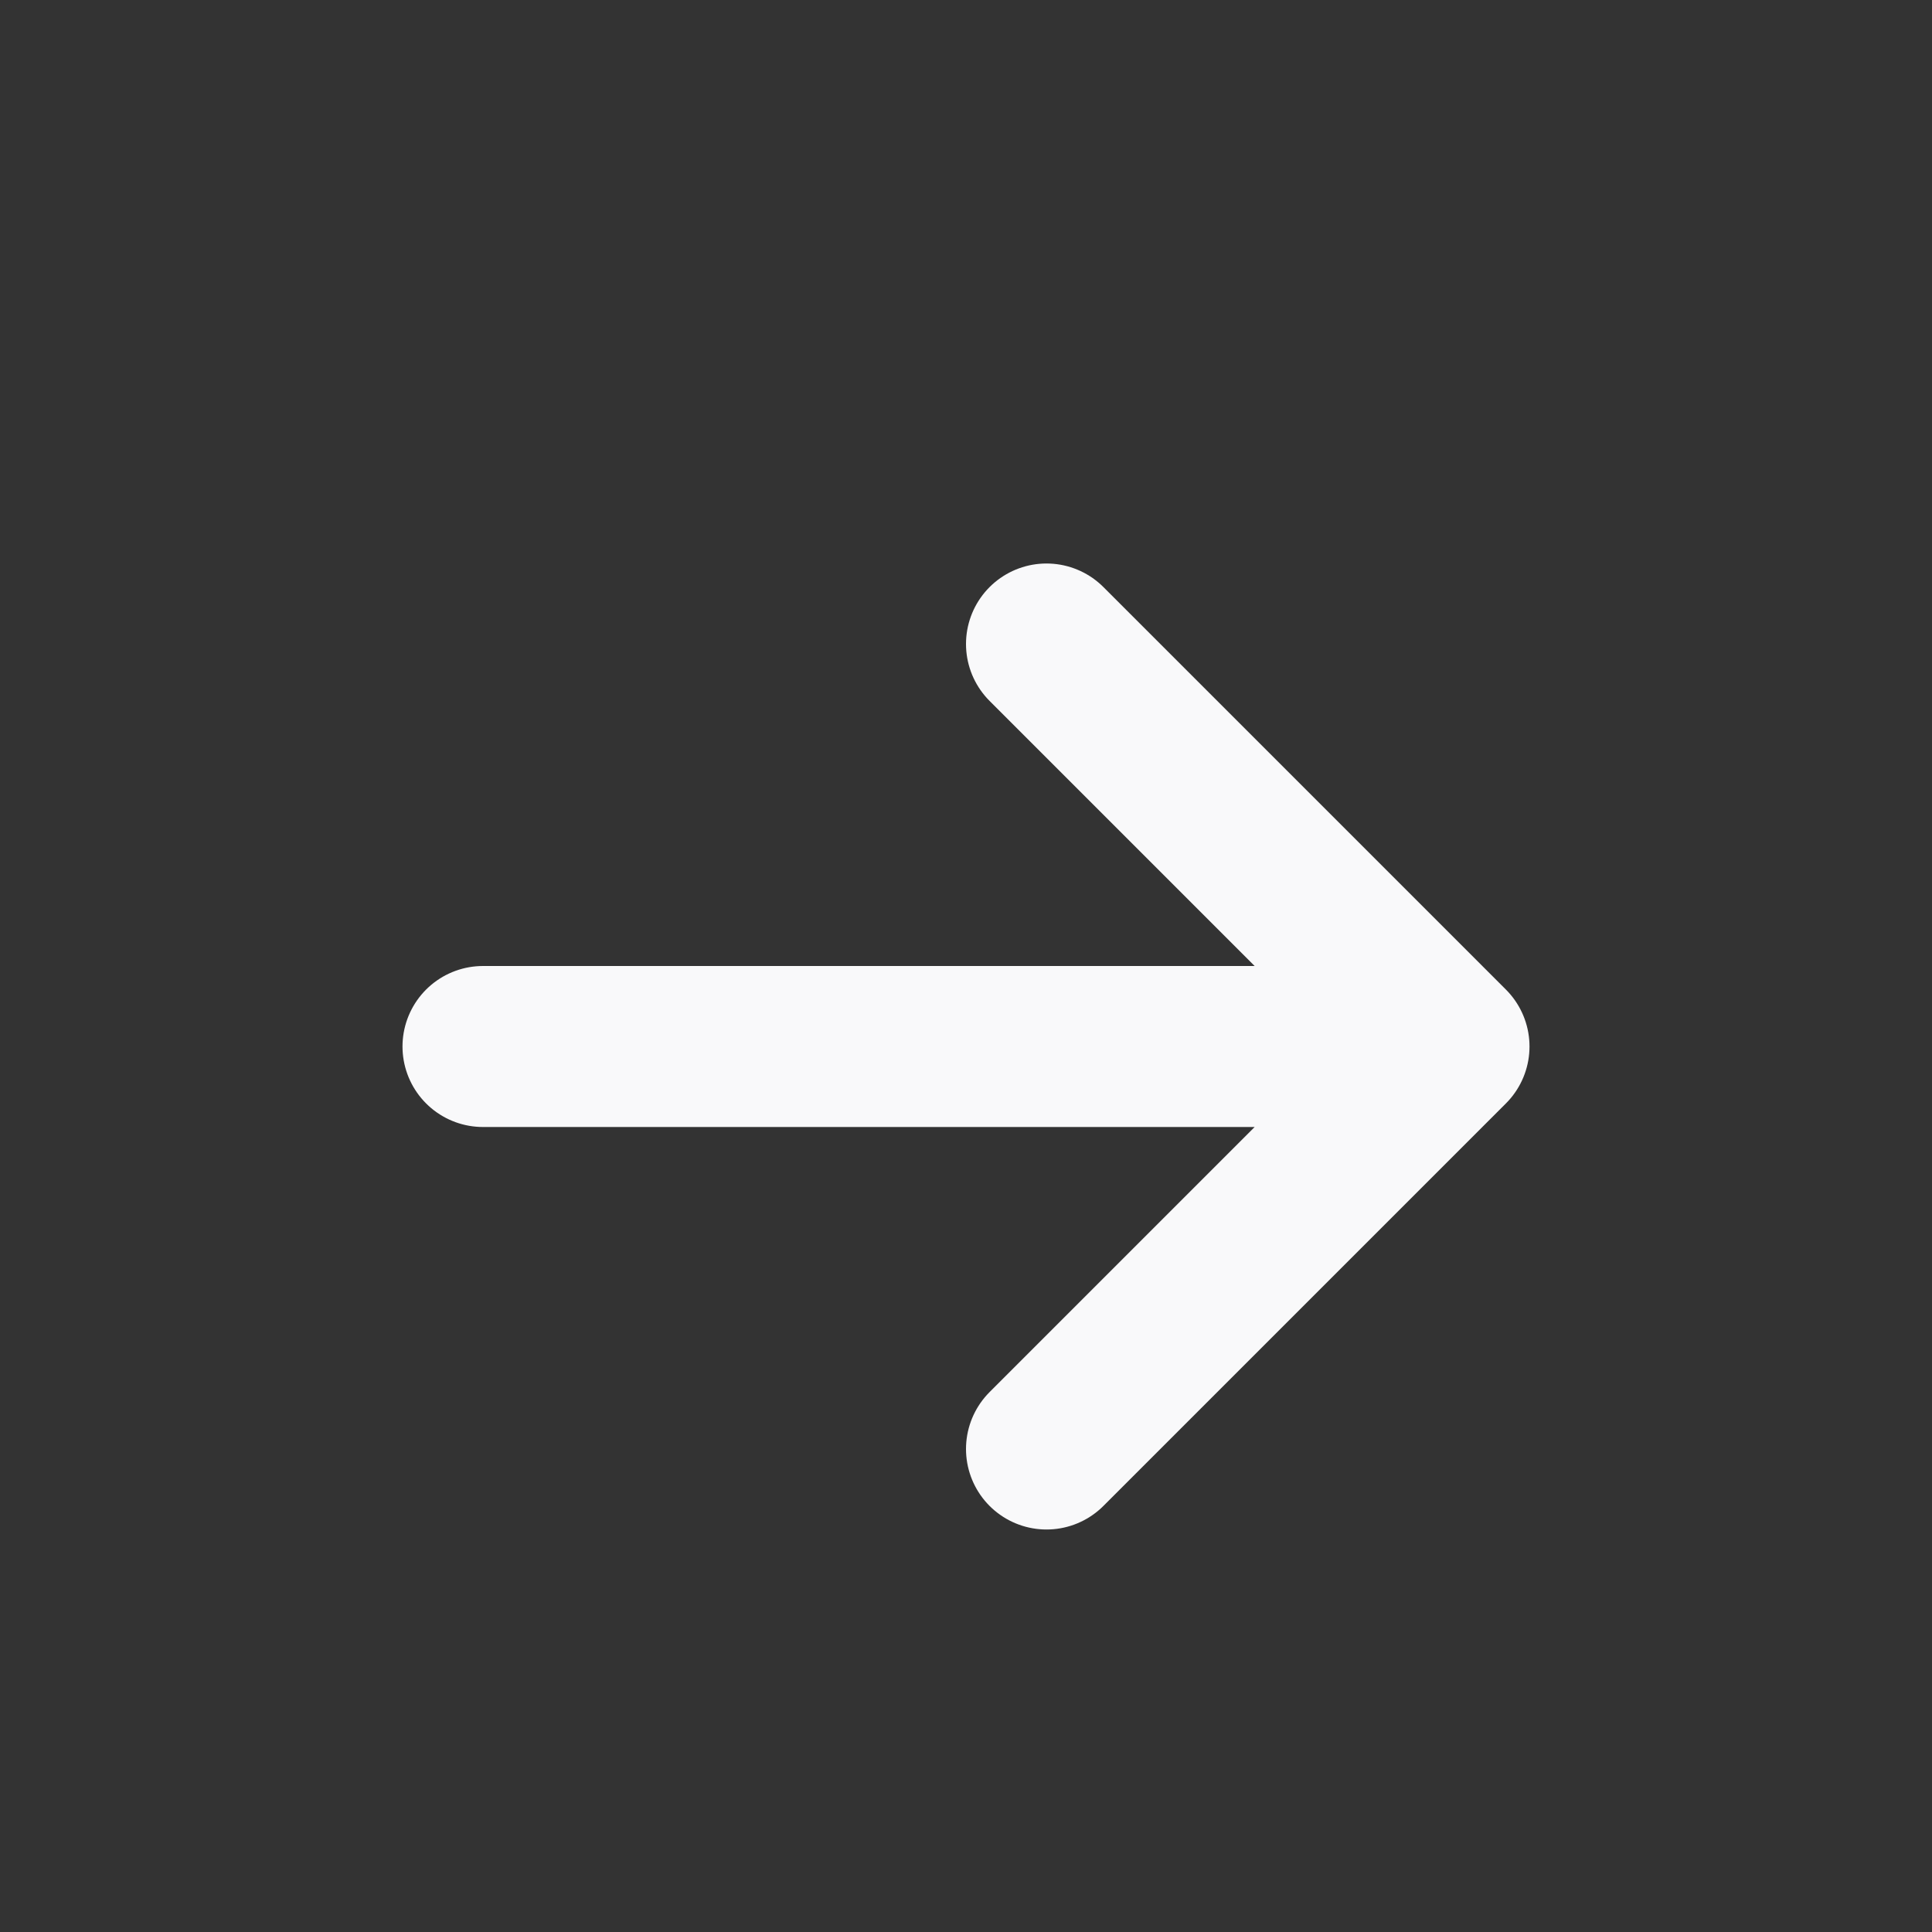 <svg width="12" height="12" viewBox="0 0 12 12" fill="none" xmlns="http://www.w3.org/2000/svg">
<rect x="0" y="0" width="12" height="12" fill="#333333" stroke="none"/>
<path d="M3 6.5H9M9 6.5L6.5 4M9 6.5L6.5 9" stroke="#F9F9FA" stroke-linecap="round" stroke-linejoin="round"/>
</svg>
